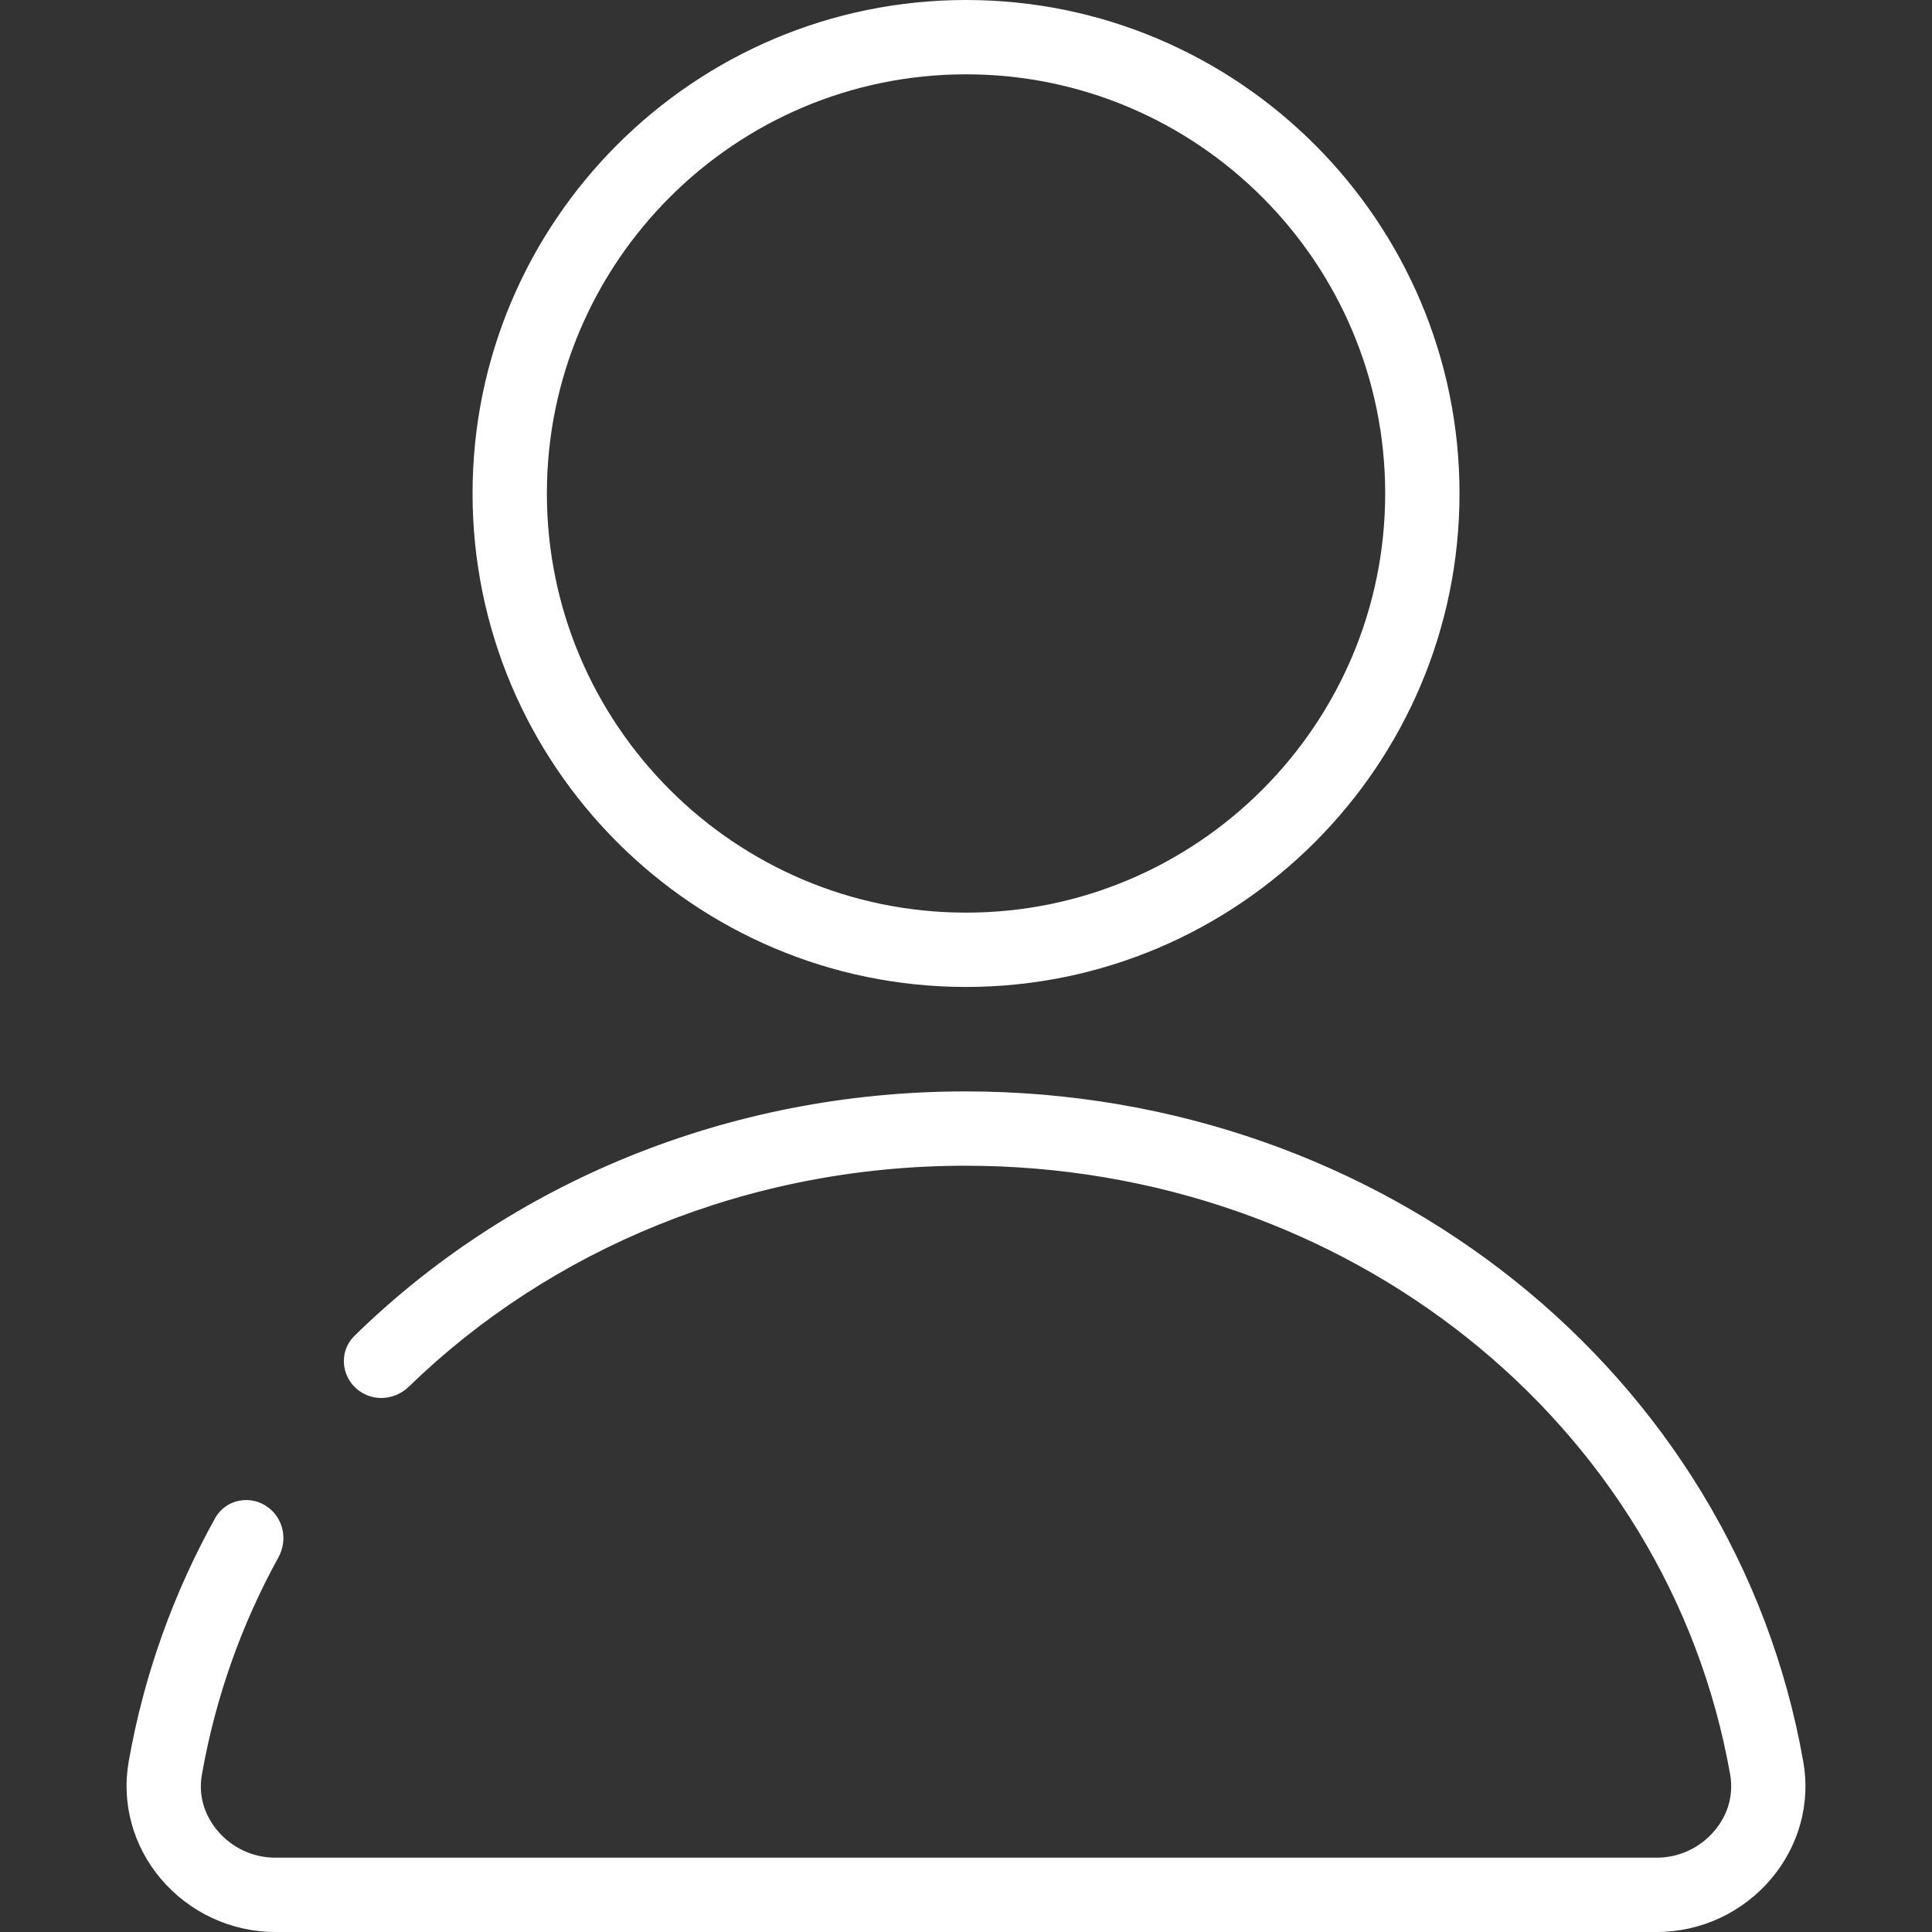 <svg width="32" height="32" viewBox="0 0 32 32" fill="none" xmlns="http://www.w3.org/2000/svg">
<rect x="0" y="0" width="32" height="32" fill="#333333" stroke="none"/>
<path d="M16.001 16.347C11.493 16.347 7.827 12.68 7.827 8.173C7.827 3.666 11.493 0 16.001 0C20.508 0 24.174 3.666 24.174 8.173C24.174 12.68 20.508 16.347 16.001 16.347ZM16.001 1.231C12.172 1.231 9.058 4.345 9.058 8.173C9.058 12.001 12.172 15.116 16.001 15.116C19.829 15.116 22.943 12.001 22.943 8.173C22.943 4.345 19.829 1.231 16.001 1.231Z" fill="white"/>
<path d="M27.439 32H4.561C3.826 32 3.132 31.675 2.658 31.112C2.202 30.569 2.011 29.865 2.131 29.18C2.385 27.735 2.877 26.379 3.564 25.144C3.741 24.827 4.158 24.751 4.447 24.971C4.7 25.164 4.765 25.516 4.612 25.794C4.004 26.898 3.57 28.107 3.344 29.394C3.285 29.725 3.377 30.053 3.601 30.32C3.84 30.606 4.19 30.769 4.561 30.769H27.439C27.811 30.769 28.16 30.606 28.4 30.32C28.624 30.053 28.715 29.724 28.657 29.393C27.626 23.549 22.299 19.308 15.99 19.308C12.392 19.308 9.113 20.692 6.771 22.968C6.532 23.201 6.153 23.221 5.903 23C5.643 22.771 5.622 22.371 5.869 22.128C8.437 19.61 12.038 18.077 15.99 18.077C22.897 18.077 28.734 22.746 29.868 29.179C29.99 29.864 29.799 30.567 29.343 31.111C28.87 31.675 28.175 32 27.439 32Z" fill="white"/>
</svg>
